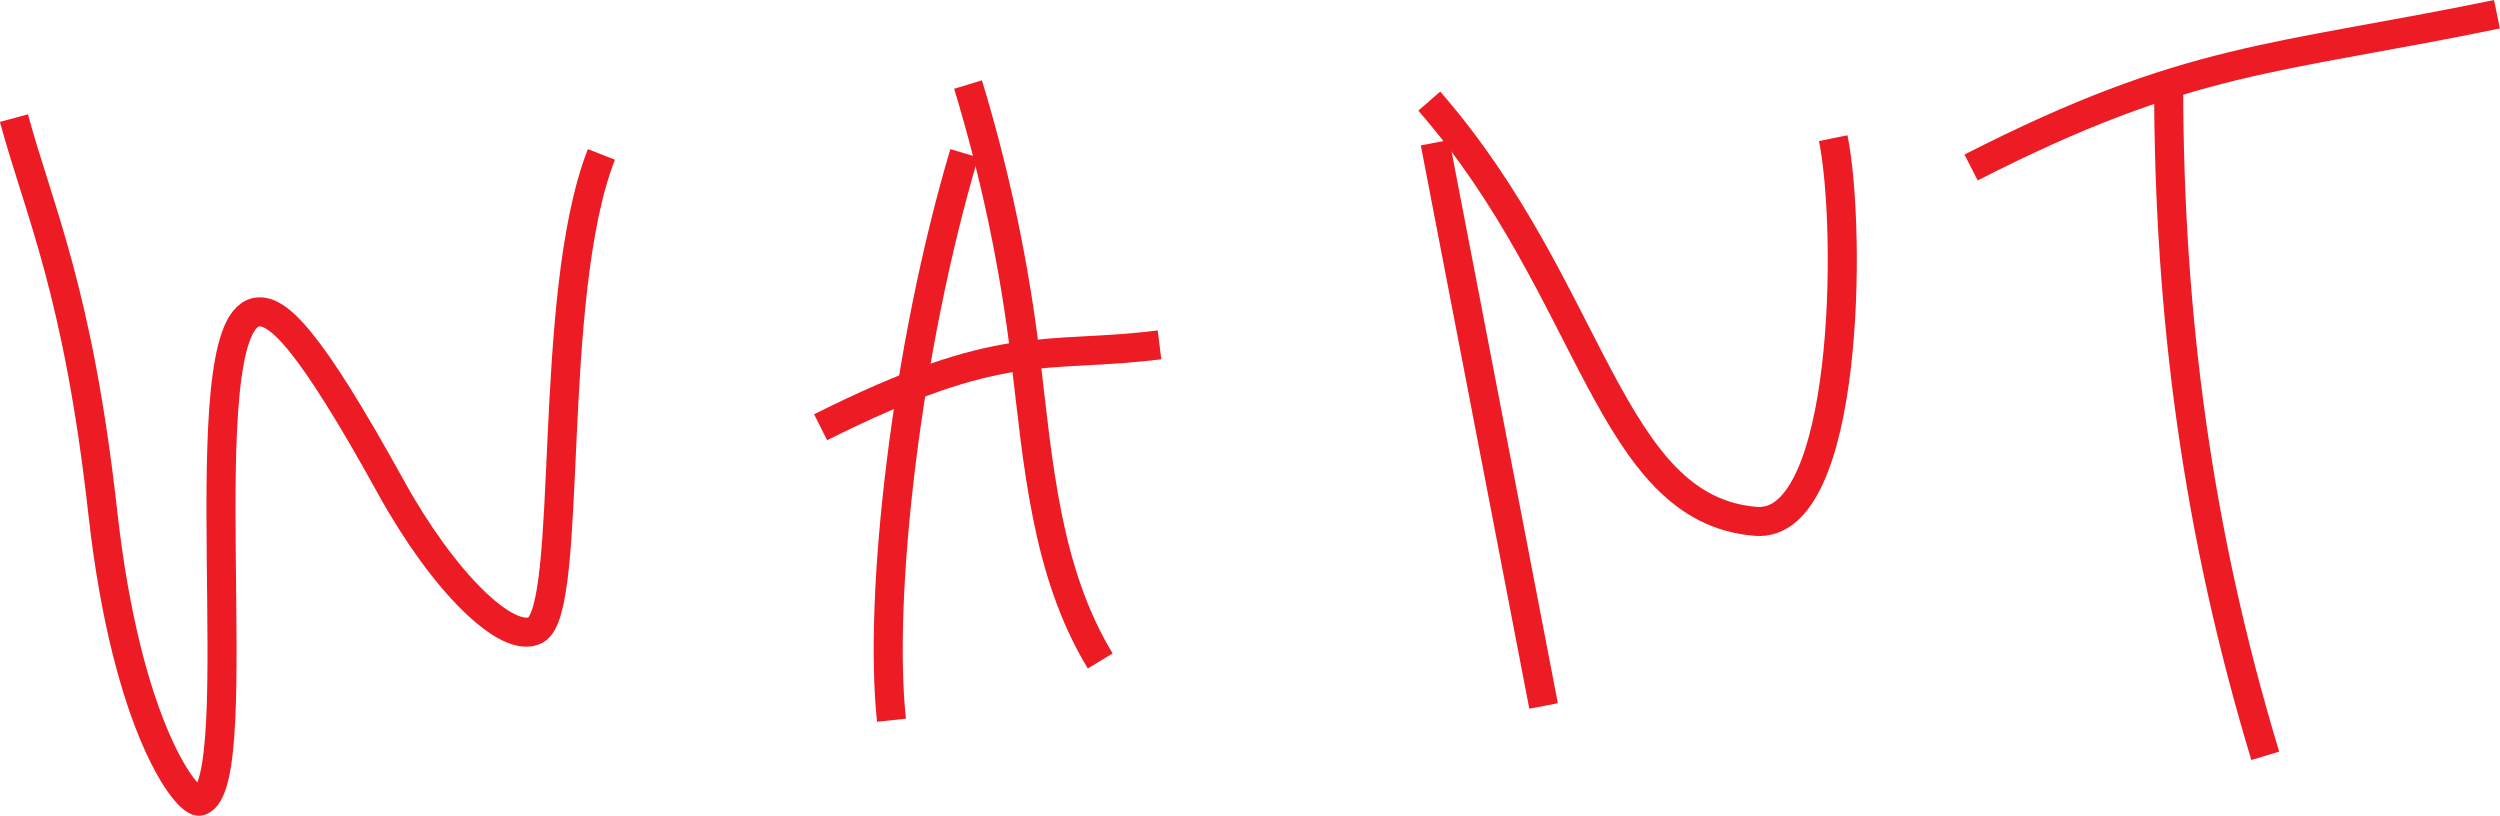 <?xml version="1.0" encoding="utf-8"?>
<!-- Generator: Adobe Illustrator 23.0.6, SVG Export Plug-In . SVG Version: 6.00 Build 0)  -->
<svg version="1.1" id="Layer_1" xmlns="http://www.w3.org/2000/svg" xmlns:xlink="http://www.w3.org/1999/xlink" x="0px" y="0px"
	 width="1721px" height="561.5px" viewBox="0 0 1721 561.5" style="enable-background:new 0 0 1721 561.5;" xml:space="preserve">
<style type="text/css">
	.st0{fill:none;stroke:#ED1C24;stroke-width:20;stroke-miterlimit:10;}
</style>
<g>
	<g id="WANT">
		<path class="st0" d="M9.6,81.3C27.1,146,53.7,200.1,70.8,353.2c16.6,148.6,58.6,200.8,66.8,198.3c35.6-10.7-9.2-325.9,38.5-336.5
			c14.5-3.2,36.2,17.4,92.9,120.1c36.2,65.7,80.4,108.8,99.7,98.6c26.7-14.1,6.8-228.9,45.3-327.4"/>
		<path class="st0" d="M613.7,495.8c-9.2-85.7,10.2-256.2,50.1-390.3"/>
		<path class="st0" d="M666.4,58.2c18.7,61.5,32,124.6,39.6,188.5c8.6,71.9,14,146.8,51.4,208.3"/>
		<path class="st0" d="M564.9,294.1c126.5-63.3,153.1-46.7,233.3-56.7"/>
		<path class="st0" d="M987.9,98.2l74.7,387.8"/>
		<path class="st0" d="M983.9,69.6c113.6,130.3,123.2,281.3,224.9,289.3c63.9,5,66-200.3,53.2-263.8"/>
		<path class="st0" d="M1356.9,115.3c150.2-76.8,209.4-74,362-105.5"/>
		<path class="st0" d="M1559.4,520.3c-46.1-152.3-66.5-301.4-66.5-462.4"/>
	</g>
</g>
</svg>
